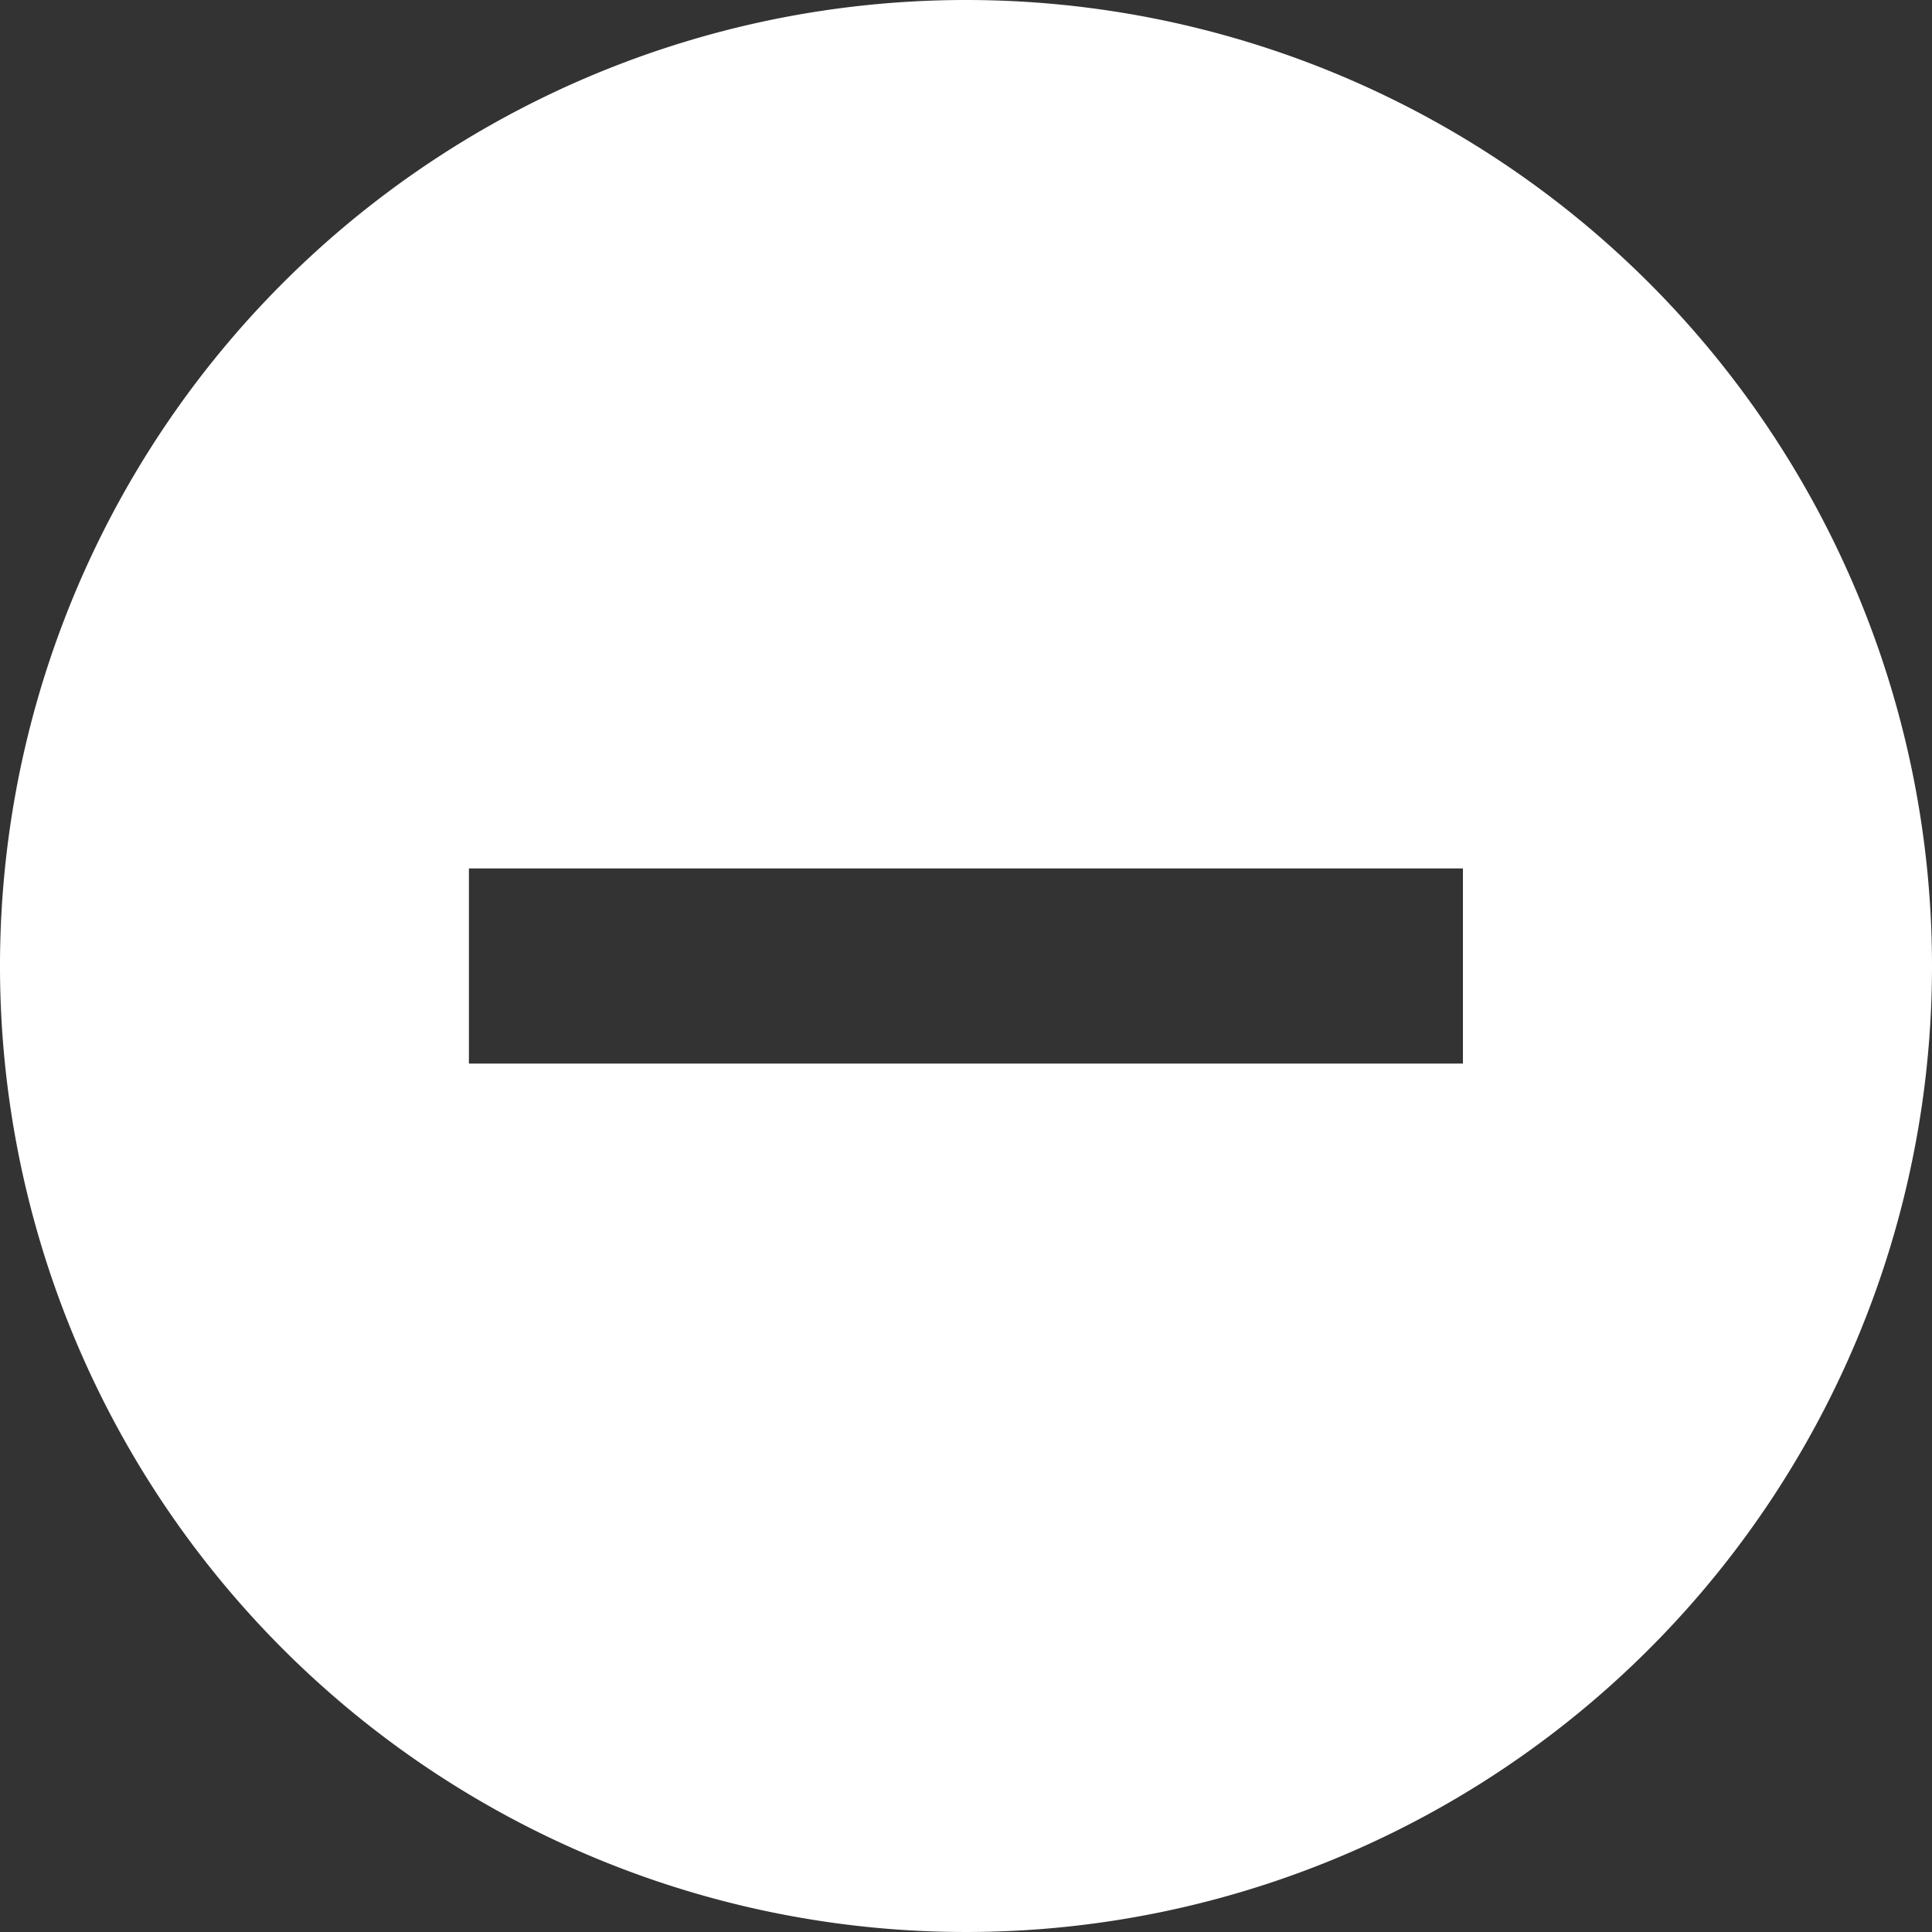 <svg xmlns="http://www.w3.org/2000/svg" width="24" height="24" viewBox="0 0 24 24"><rect x="0" y="0" width="24" height="24" fill="#333333" stroke="none"/><path id="ic_remove" fill="#fff" d="M15.375,3.375a12,12,0,1,0,12,12A12,12,0,0,0,15.375,3.375Zm6.173,13.212H9.2V14.163H21.548Z" transform="translate(-3.375 -3.375)"/></svg>
